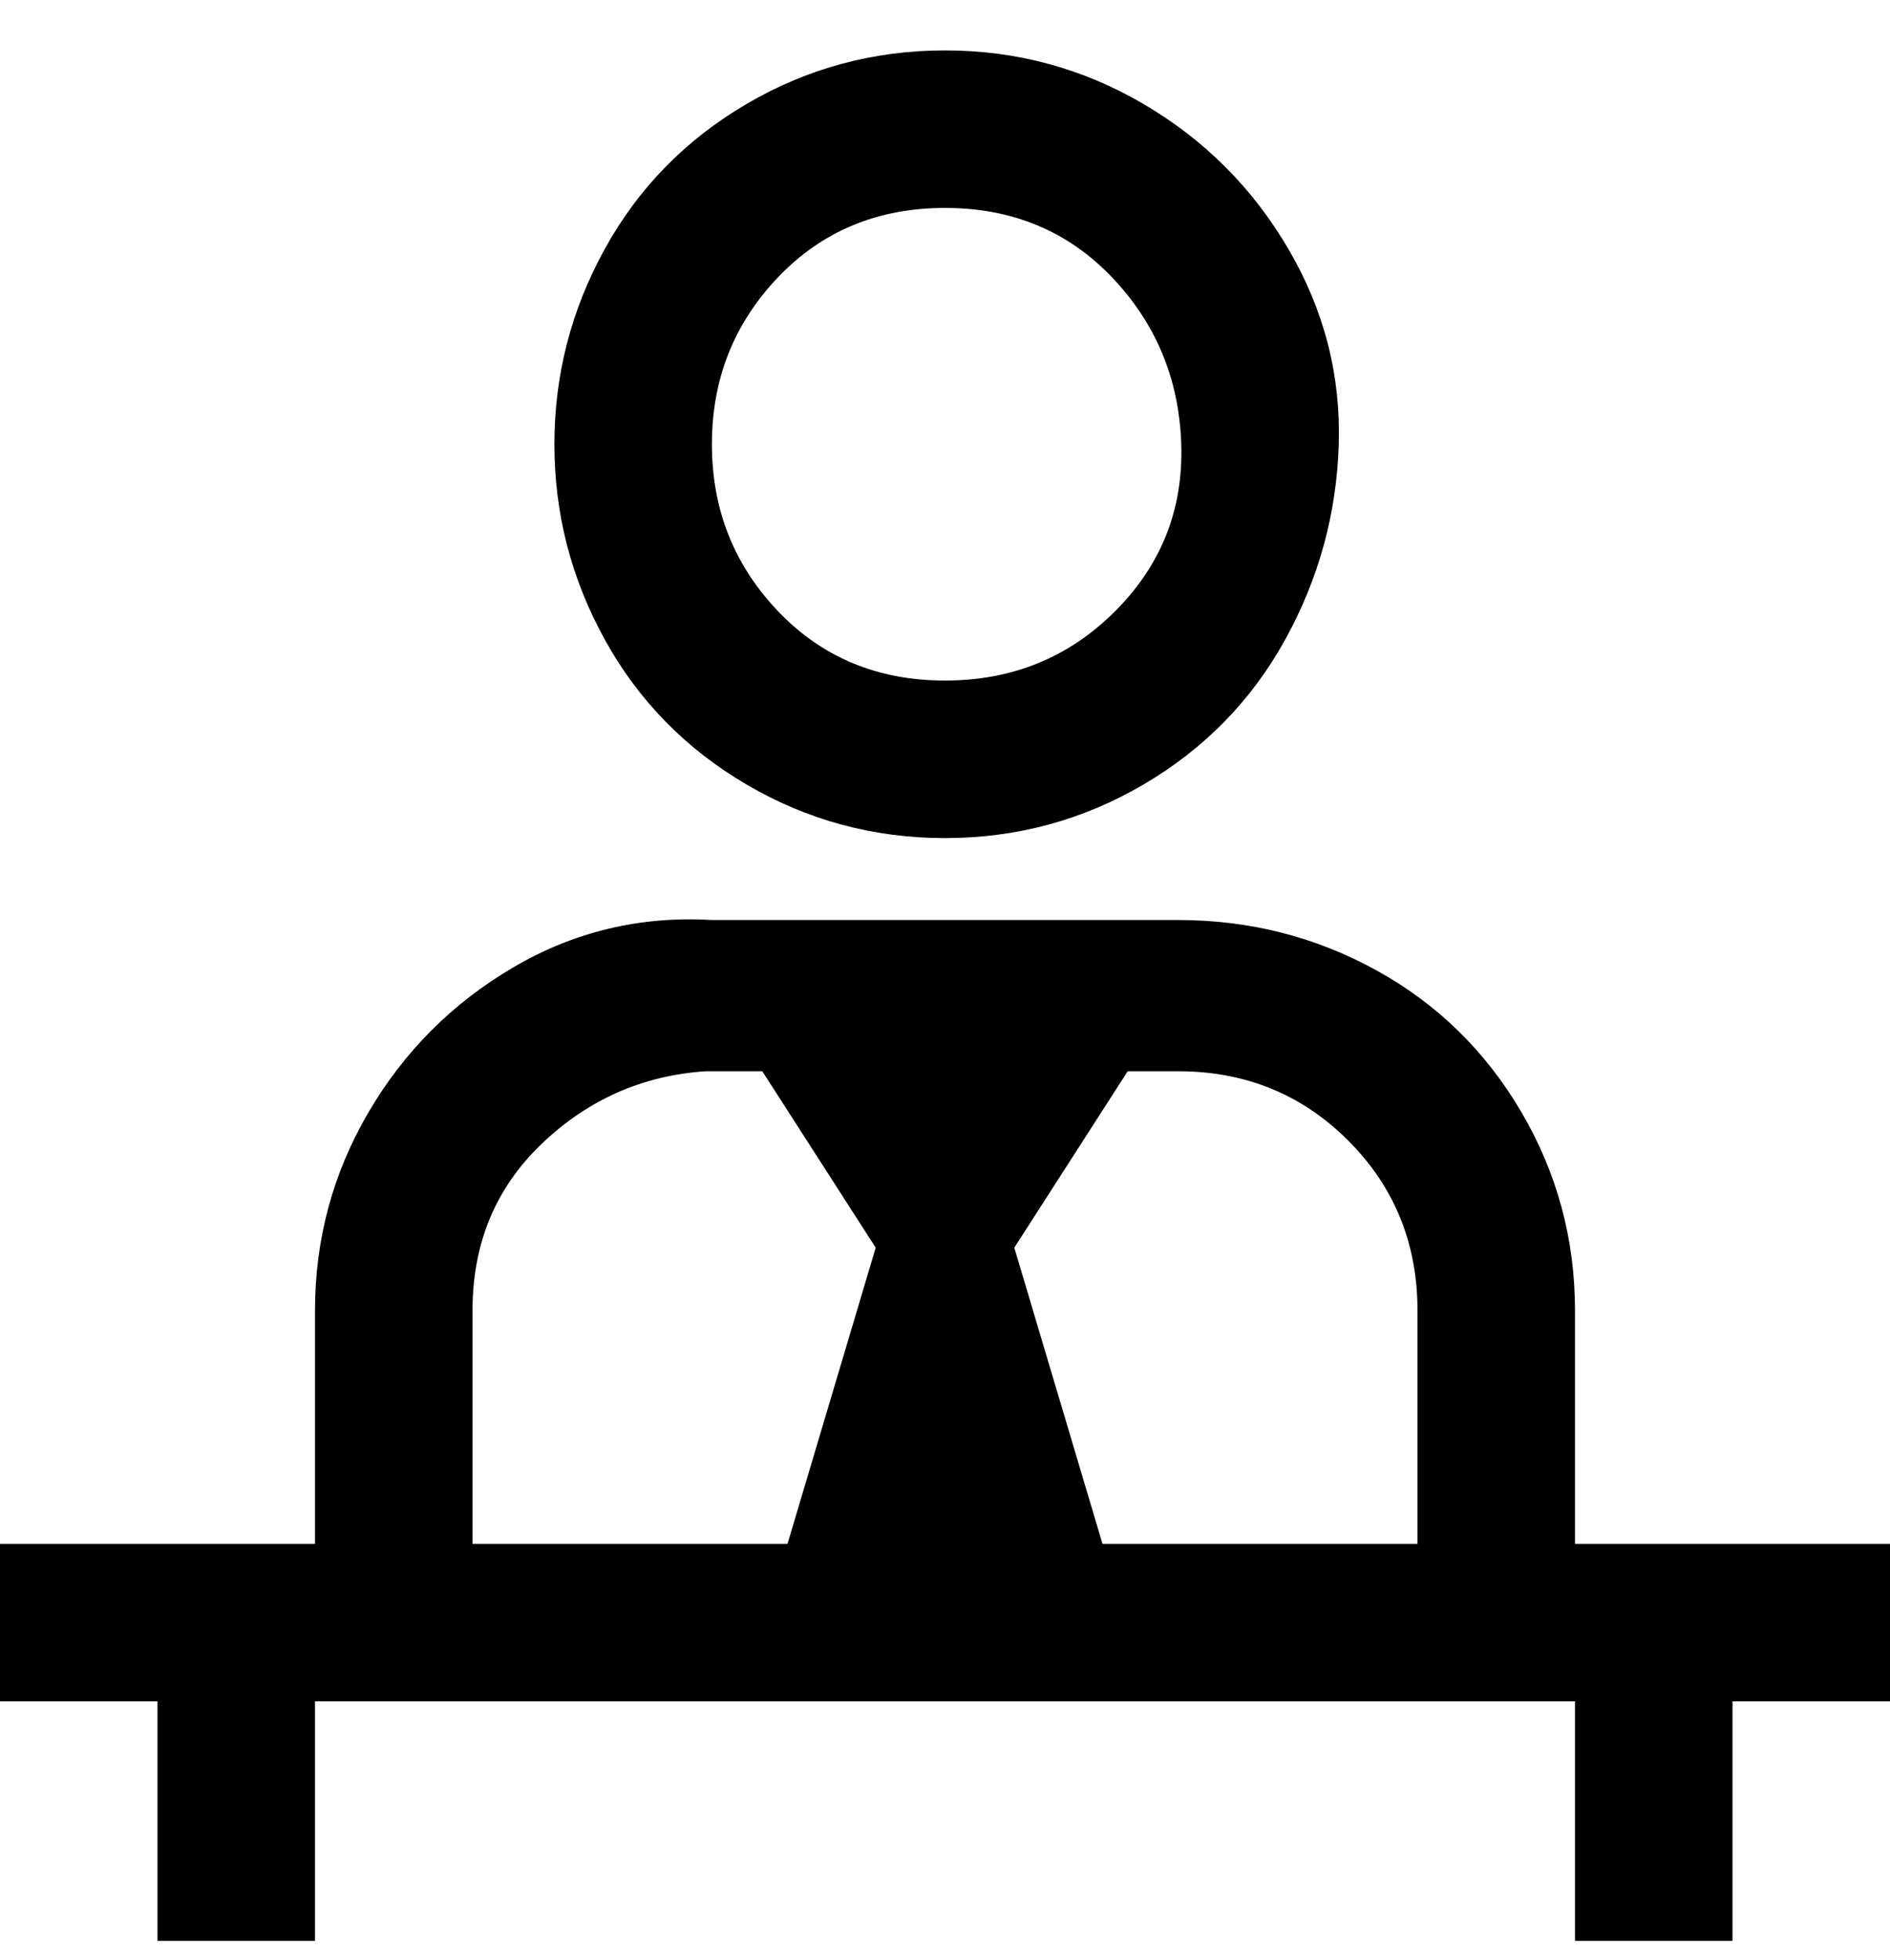 <svg viewBox="0 0 300 311" xmlns="http://www.w3.org/2000/svg"><path d="M150 133q17 0 31.5-8.5t22.5-23q8-14.5 8.5-31t-8-31q-8.5-14.5-23-23T150 8q-17 0-31.5 8.5T96 39.5q-8 14.5-8 31t8 31q8 14.5 22.5 23T150 133zm0-100q16 0 26.5 11t11 26.5Q188 86 177 97t-27 11q-16 0-26.5-11T113 70.5Q113 55 123.5 44T150 33zm100 212v-37q0-17-8.5-31.5t-23-22.5q-14.5-8-31.5-8h-74q-17-1-31.5 7.5t-23 23Q50 191 50 208v37H0v25h25v38h25v-38h200v38h25v-38h25v-25h-50zm-125 0H75v-37q0-16 11-26.5t26-11.5h9l18 28-14 47zm100 0h-50l-14-47 18-28h8q16 0 27 11t11 27v37z"/></svg>